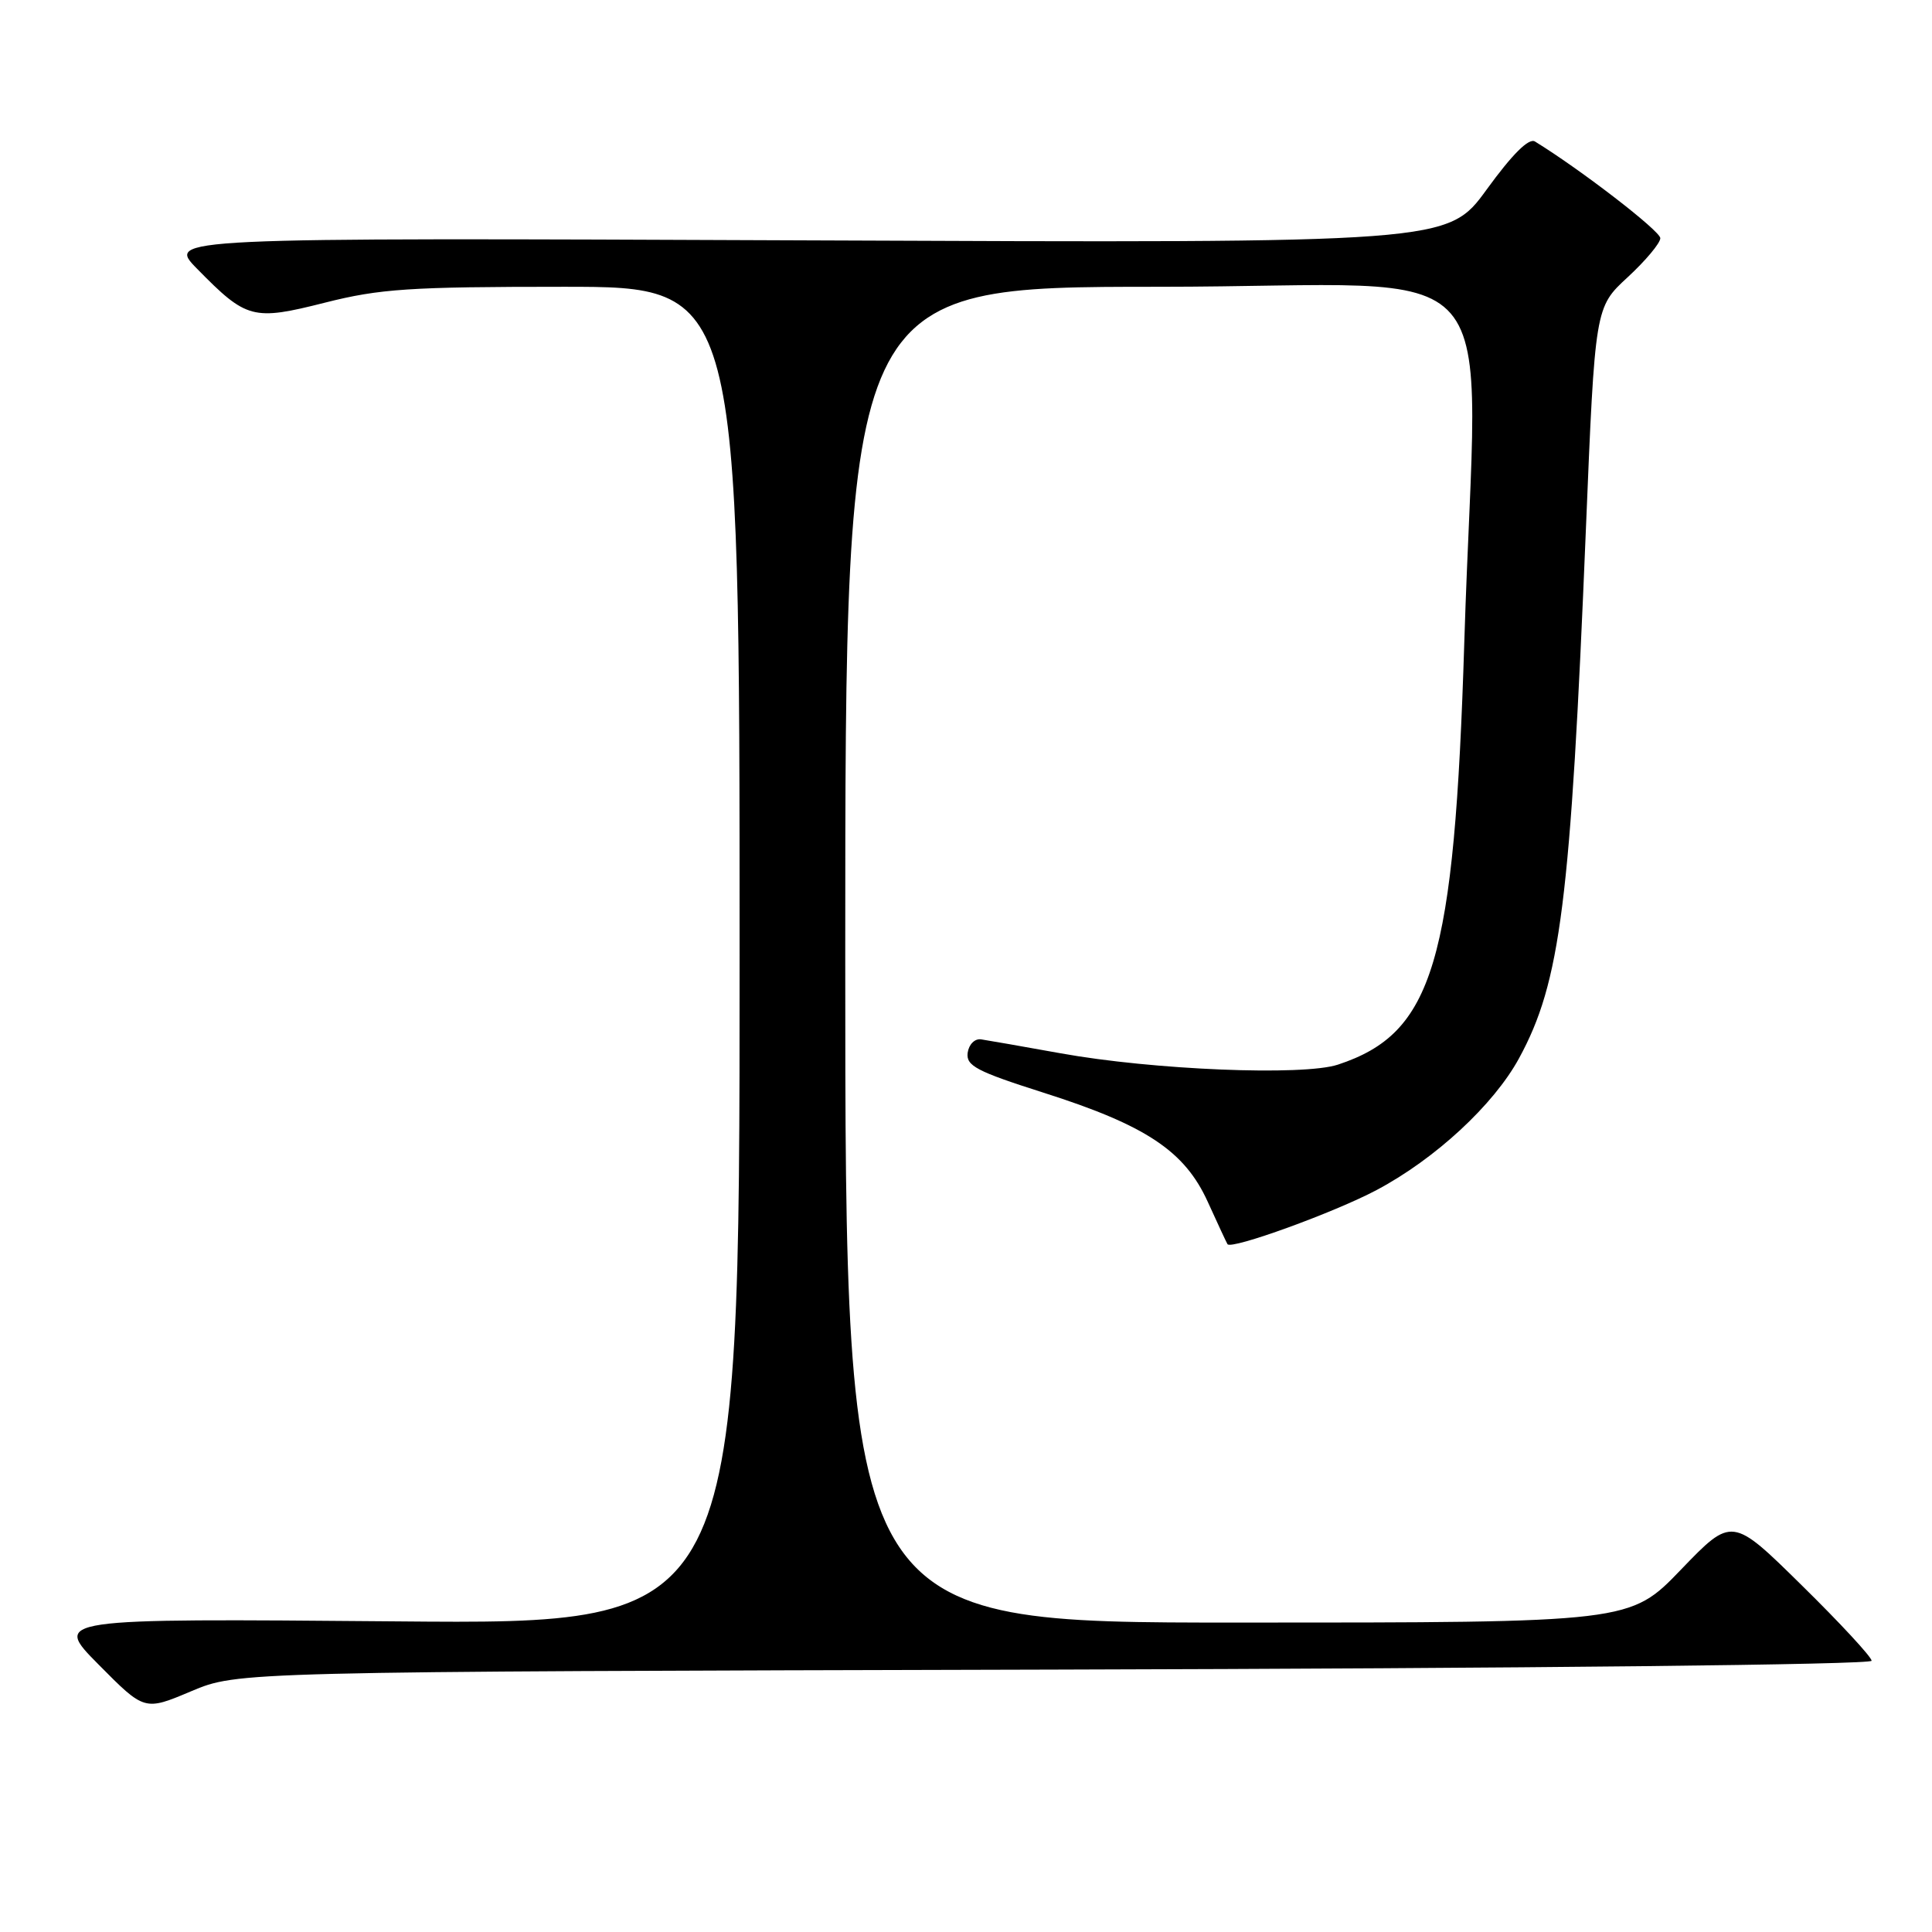 <?xml version="1.0" encoding="UTF-8" standalone="no"?>
<!DOCTYPE svg PUBLIC "-//W3C//DTD SVG 1.1//EN" "http://www.w3.org/Graphics/SVG/1.1/DTD/svg11.dtd" >
<svg xmlns="http://www.w3.org/2000/svg" xmlns:xlink="http://www.w3.org/1999/xlink" version="1.1" viewBox="0 0 256 256">
 <g >
 <path fill="currentColor"
d=" M 139.75 221.23 C 202.39 221.07 248.00 220.58 248.00 220.06 C 248.00 219.57 243.84 215.07 238.75 210.07 C 229.50 200.96 229.50 200.96 222.74 207.98 C 215.99 215.00 215.99 215.00 163.99 215.00 C 112.00 215.00 112.00 215.00 112.00 126.50 C 112.00 38.00 112.00 38.00 153.50 38.00 C 201.07 38.00 195.68 31.75 194.03 85.00 C 192.71 127.60 189.93 136.90 177.28 141.07 C 172.67 142.59 152.77 141.78 140.50 139.56 C 135.55 138.67 130.82 137.84 130.00 137.72 C 129.16 137.60 128.38 138.38 128.22 139.50 C 127.99 141.22 129.40 141.96 138.22 144.77 C 151.85 149.10 156.98 152.51 160.04 159.26 C 161.35 162.14 162.52 164.66 162.65 164.86 C 163.14 165.62 176.82 160.66 182.42 157.68 C 190.18 153.56 197.92 146.40 201.28 140.23 C 206.78 130.13 208.11 119.59 210.14 70.11 C 211.35 40.72 211.35 40.72 215.68 36.73 C 218.05 34.54 220.00 32.21 220.00 31.56 C 220.00 30.61 209.48 22.49 203.39 18.75 C 202.58 18.25 200.40 20.42 197.00 25.10 C 191.83 32.21 191.83 32.21 106.95 31.85 C 22.07 31.50 22.07 31.50 26.13 35.63 C 32.68 42.30 33.50 42.52 43.07 40.10 C 50.34 38.26 54.30 38.00 74.69 38.00 C 98.00 38.00 98.00 38.00 98.00 126.62 C 98.00 215.24 98.00 215.24 52.50 214.84 C 7.00 214.45 7.00 214.45 13.08 220.58 C 19.15 226.71 19.15 226.71 25.33 224.10 C 31.50 221.50 31.50 221.50 139.75 221.23 Z "/>
</g>
</svg>